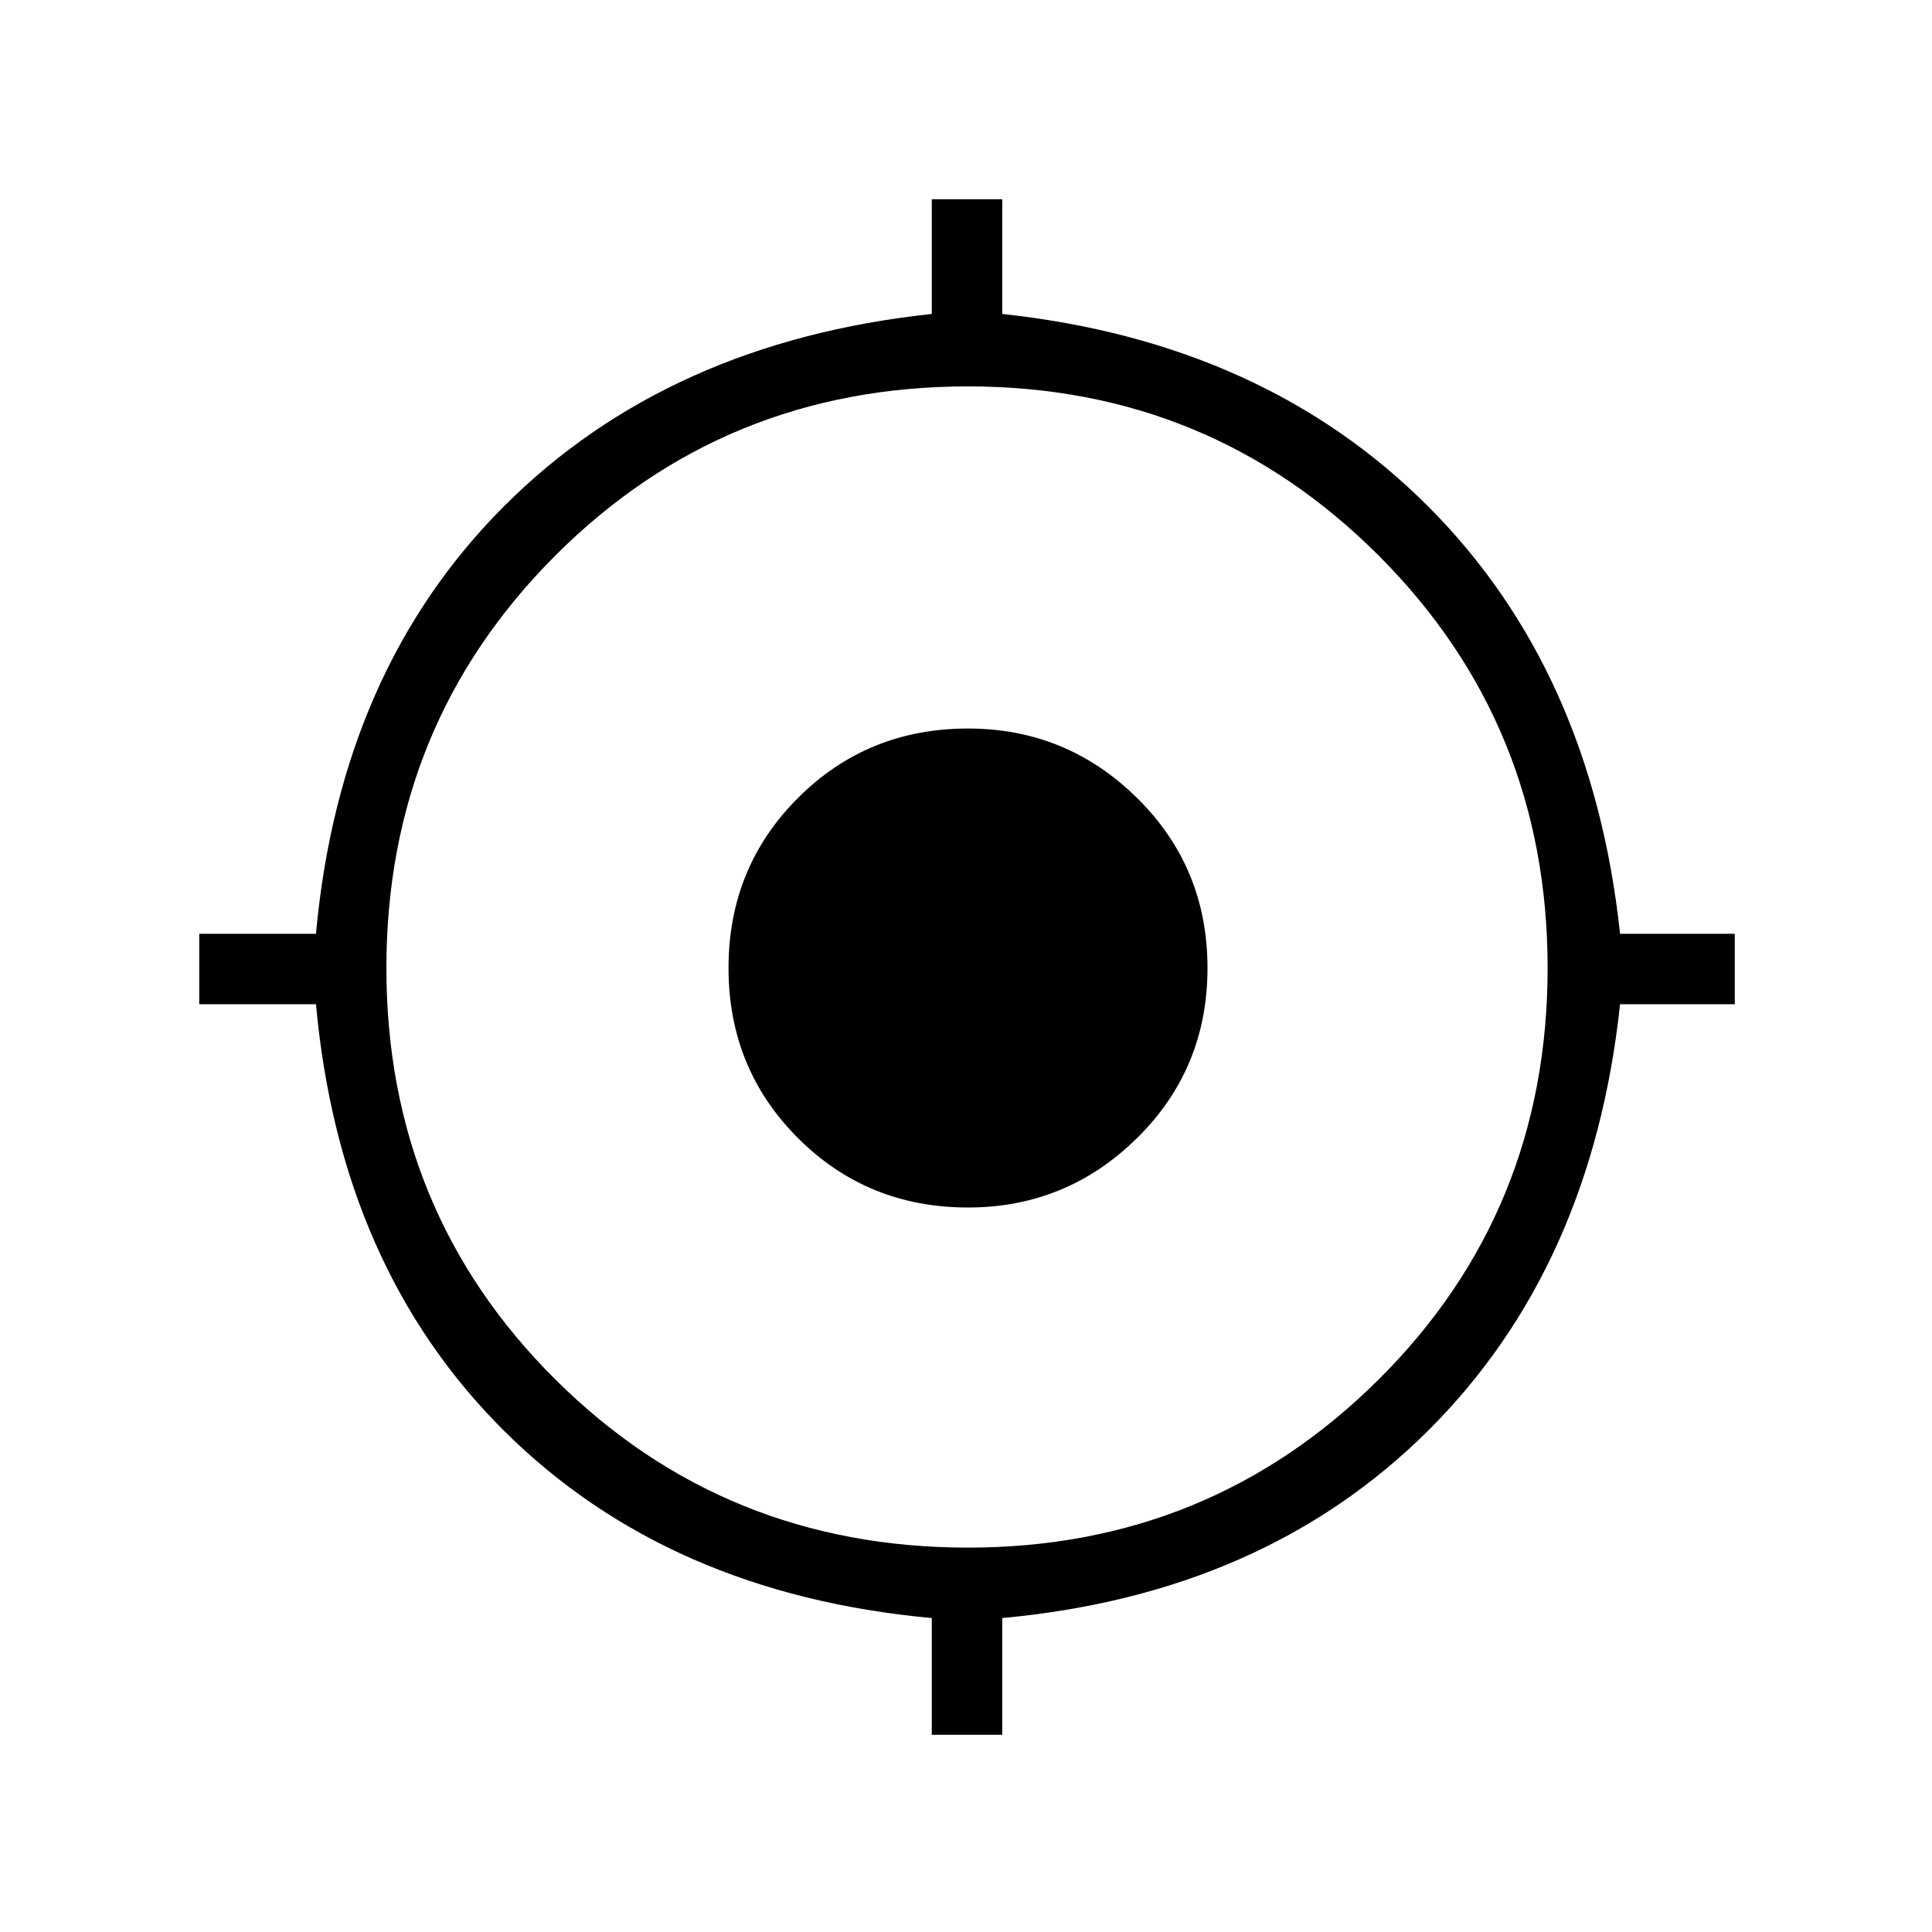 <svg xmlns="http://www.w3.org/2000/svg" height="48" width="48"><path d="M23.15 43.1V40.2Q16.6 39.6 12.525 35.55Q8.45 31.5 7.85 24.95H4.95V23.2H7.85Q8.45 16.65 12.525 12.575Q16.6 8.5 23.15 7.8V4.95H24.9V7.8Q31.4 8.5 35.475 12.575Q39.55 16.65 40.25 23.2H43.1V24.95H40.25Q39.55 31.5 35.475 35.55Q31.4 39.6 24.9 40.2V43.1ZM24.05 38.45Q30.05 38.45 34.25 34.275Q38.45 30.1 38.45 24.05Q38.45 18 34.25 13.8Q30.05 9.6 24.05 9.6Q18 9.6 13.8 13.8Q9.6 18 9.6 24.05Q9.6 30.1 13.8 34.275Q18 38.45 24.05 38.45ZM24.05 30Q21.55 30 19.825 28.275Q18.1 26.55 18.1 24.05Q18.1 21.55 19.825 19.825Q21.55 18.1 24.05 18.1Q26.5 18.1 28.25 19.825Q30 21.55 30 24.05Q30 26.55 28.25 28.275Q26.5 30 24.05 30Z"/></svg>